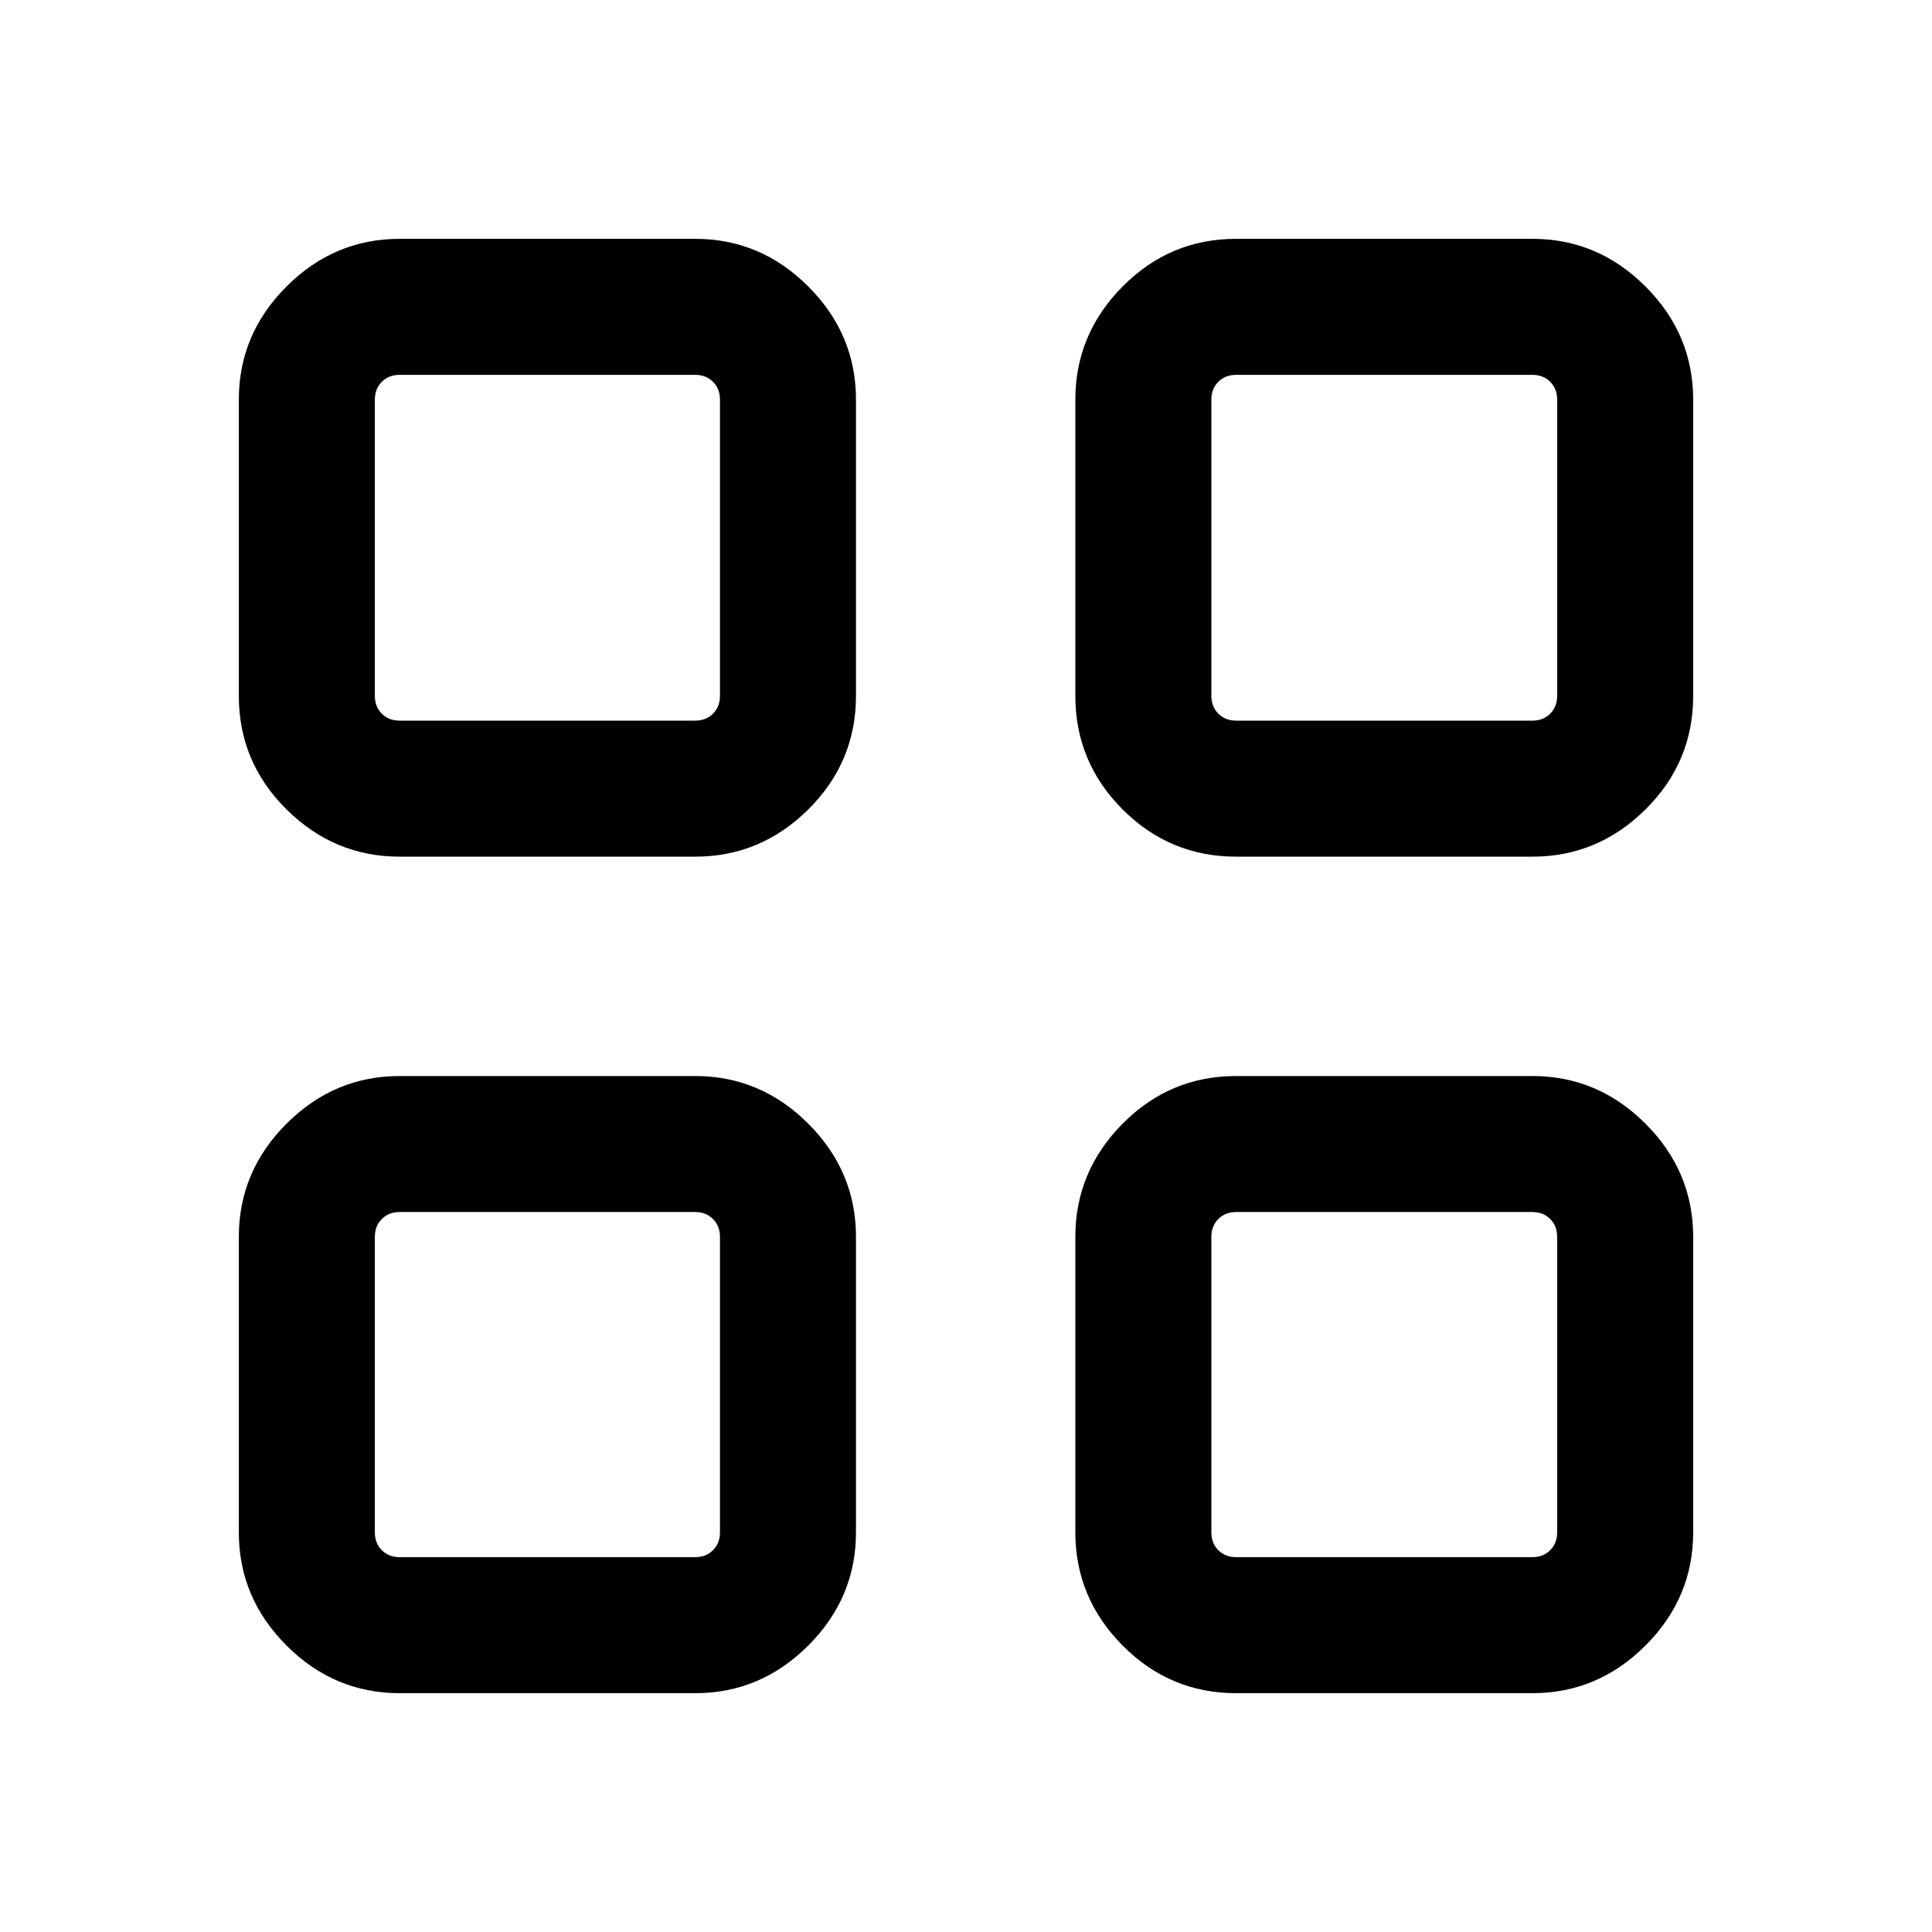 <svg xmlns="http://www.w3.org/2000/svg" height="40" viewBox="0 -960 960 960" width="40"><path d="M345.44-534.33H198.57q-32.52 0-56.21-23.48-23.69-23.48-23.69-56.42v-147.2q0-32.52 23.69-56.21 23.69-23.69 56.21-23.69h146.87q32.51 0 56.2 23.69 23.69 23.69 23.69 56.21v147.2q0 32.94-23.69 56.42-23.69 23.48-56.2 23.48Zm-146.87-67.59h146.87q5.38 0 8.84-3.46 3.47-3.46 3.47-8.85v-147.2q0-5.39-3.47-8.85-3.46-3.46-8.84-3.46H198.57q-5.39 0-8.85 3.46t-3.46 8.85v147.2q0 5.39 3.46 8.85t8.85 3.46Zm146.87 483.25H198.57q-32.52 0-56.21-23.69-23.69-23.69-23.69-56.21v-146.87q0-32.51 23.69-56.2 23.69-23.69 56.21-23.69h146.87q32.51 0 56.2 23.69 23.69 23.69 23.69 56.2v146.87q0 32.52-23.69 56.21-23.69 23.69-56.2 23.69Zm-146.87-67.59h146.87q5.38 0 8.84-3.46 3.47-3.46 3.47-8.85v-146.87q0-5.38-3.47-8.84-3.46-3.47-8.84-3.47H198.57q-5.39 0-8.85 3.47-3.46 3.46-3.46 8.84v146.87q0 5.39 3.46 8.85t8.85 3.46Zm562.86-348.07h-147.2q-32.94 0-56.42-23.48-23.48-23.48-23.48-56.42v-147.2q0-32.52 23.48-56.21 23.48-23.69 56.42-23.69h147.2q32.52 0 56.21 23.69 23.69 23.69 23.69 56.21v147.2q0 32.94-23.69 56.42-23.69 23.48-56.21 23.48Zm-147.2-67.59h147.2q5.39 0 8.85-3.46t3.46-8.85v-147.2q0-5.39-3.46-8.85t-8.85-3.46h-147.2q-5.39 0-8.85 3.46t-3.46 8.85v147.2q0 5.39 3.46 8.85t8.85 3.46Zm147.2 483.25h-147.2q-32.94 0-56.42-23.69-23.48-23.69-23.48-56.21v-146.87q0-32.51 23.48-56.2 23.48-23.69 56.42-23.69h147.2q32.52 0 56.21 23.69 23.69 23.69 23.69 56.2v146.87q0 32.52-23.69 56.21-23.69 23.69-56.21 23.69Zm-147.2-67.59h147.2q5.39 0 8.85-3.46t3.46-8.85v-146.87q0-5.38-3.46-8.84-3.46-3.47-8.85-3.47h-147.2q-5.39 0-8.85 3.47-3.46 3.46-3.46 8.84v146.87q0 5.39 3.46 8.85t8.85 3.46ZM357.75-601.92Zm0 244.17Zm244.17-244.17Zm0 244.17Z"/></svg>